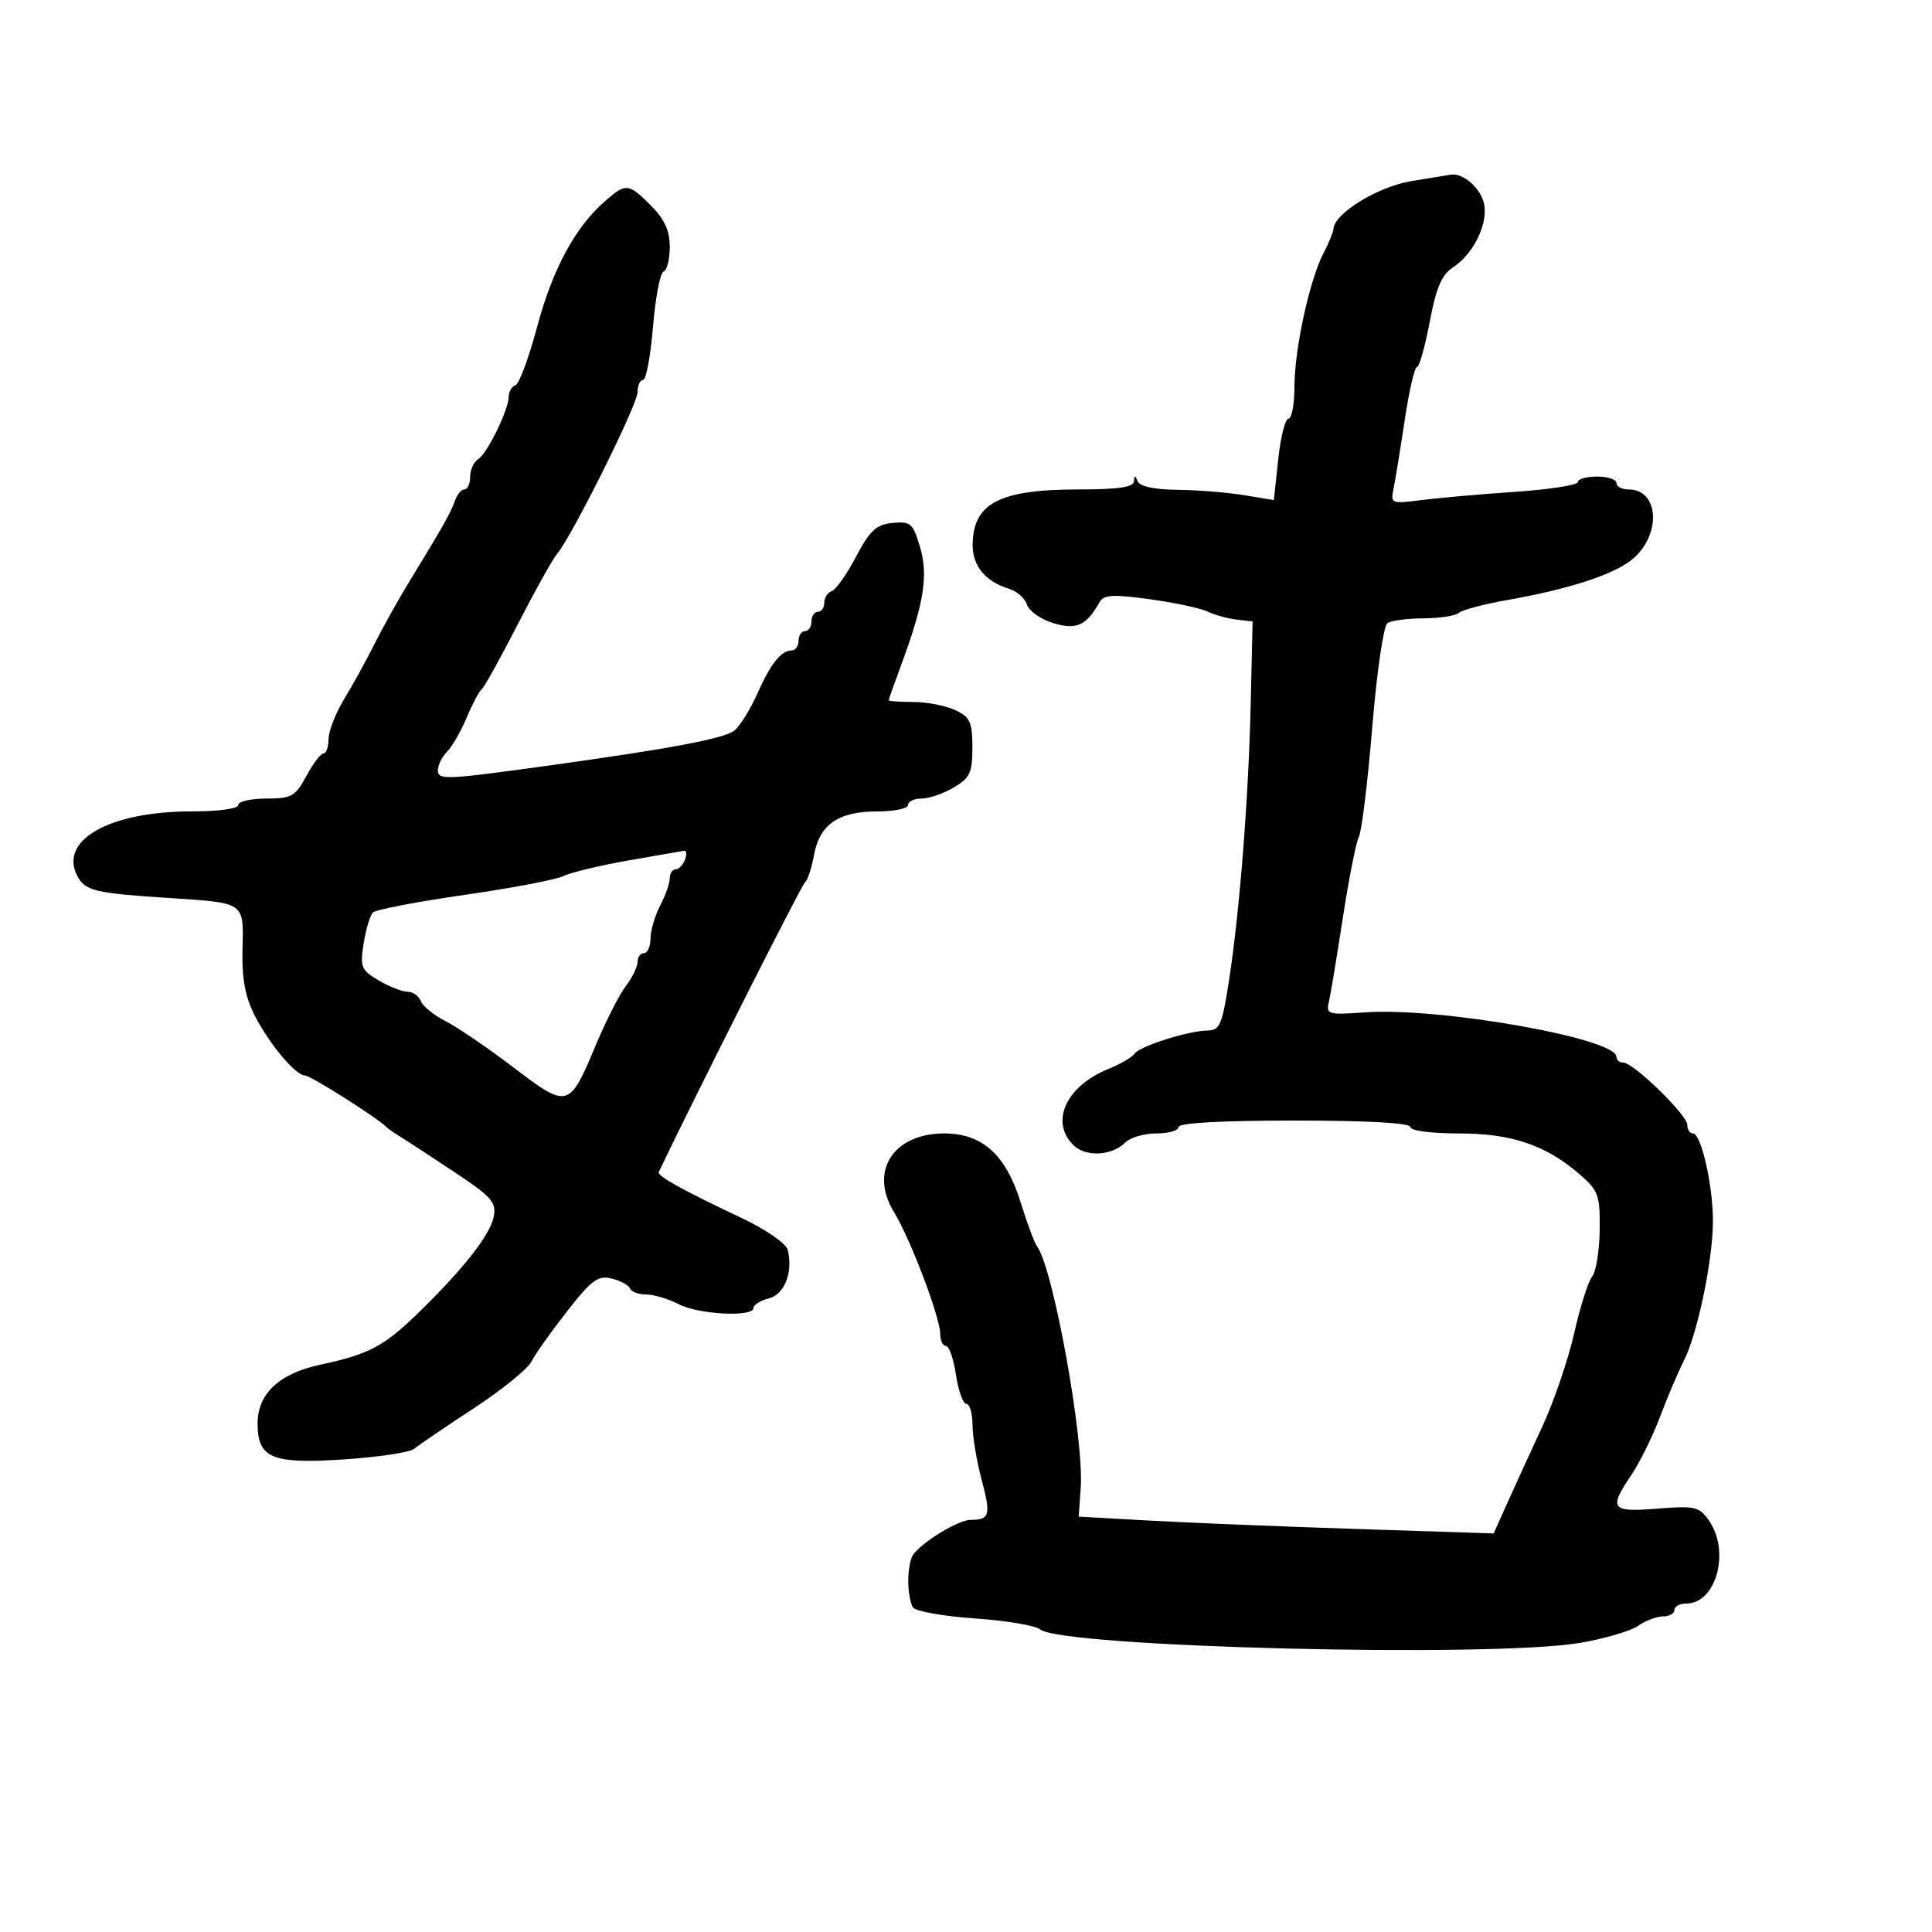 <svg xmlns="http://www.w3.org/2000/svg" width="300" height="300" viewBox="0 0 300 300" version="1.1">
	<path d="M 219.126 28.126 C 213.981 28.981, 207.255 33.094, 207.066 35.500 C 207.023 36.050, 206.312 37.796, 205.485 39.381 C 203.339 43.497, 201 54.281, 201 60.062 C 201 62.778, 200.586 65, 200.080 65 C 199.573 65, 198.854 67.847, 198.482 71.327 L 197.804 77.653 193.152 76.886 C 190.593 76.464, 185.950 76.092, 182.833 76.060 C 179.284 76.022, 176.978 75.533, 176.662 74.750 C 176.259 73.750, 176.142 73.750, 176.079 74.750 C 176.022 75.645, 173.604 76, 167.565 76 C 155.182 76, 151.098 78.123, 151.032 84.595 C 150.998 87.866, 153.028 90.315, 156.699 91.433 C 157.908 91.801, 159.153 92.906, 159.465 93.888 C 159.776 94.870, 161.607 96.158, 163.533 96.749 C 167.137 97.855, 168.697 97.150, 170.744 93.493 C 171.387 92.344, 172.818 92.261, 178.516 93.044 C 182.357 93.572, 186.400 94.434, 187.500 94.960 C 188.600 95.486, 190.625 96.048, 192 96.208 L 194.500 96.500 194.217 109 C 193.882 123.827, 192.525 141.244, 190.857 152.139 C 189.802 159.035, 189.399 160.002, 187.577 160.015 C 184.585 160.037, 176.975 162.440, 176.178 163.615 C 175.805 164.164, 173.983 165.228, 172.129 165.978 C 165.552 168.641, 163.007 174.149, 166.663 177.806 C 168.557 179.700, 172.645 179.498, 174.736 177.407 C 175.510 176.633, 177.686 176, 179.571 176 C 181.457 176, 183 175.550, 183 175 C 183 174.370, 189.667 174, 201 174 C 212.333 174, 219 174.370, 219 175 C 219 175.578, 222.185 176, 226.555 176 C 234.812 176, 240.155 177.840, 245.489 182.521 C 248.197 184.897, 248.471 185.699, 248.399 191.027 C 248.355 194.263, 247.825 197.506, 247.222 198.232 C 246.619 198.959, 245.365 202.917, 244.436 207.027 C 243.507 211.137, 241.284 217.650, 239.497 221.500 C 237.709 225.350, 235.277 230.662, 234.092 233.305 L 231.938 238.111 210.719 237.421 C 199.048 237.041, 184.550 236.453, 178.500 236.115 L 167.500 235.500 167.815 231 C 168.347 223.397, 163.545 196.908, 161.017 193.500 C 160.609 192.950, 159.472 189.896, 158.489 186.714 C 156.209 179.327, 152.532 176, 146.646 176 C 138.676 176, 134.923 181.892, 138.840 188.253 C 141.335 192.303, 146 204.596, 146 207.119 C 146 208.154, 146.399 209, 146.886 209 C 147.374 209, 148.077 211.025, 148.448 213.500 C 148.819 215.975, 149.545 218, 150.061 218 C 150.578 218, 151.005 219.463, 151.012 221.250 C 151.018 223.037, 151.646 226.835, 152.405 229.690 C 153.894 235.280, 153.704 236, 150.738 236 C 148.828 236, 143.182 239.430, 141.765 241.452 C 141.361 242.028, 141.031 243.850, 141.031 245.500 C 141.031 247.150, 141.361 248.995, 141.765 249.599 C 142.169 250.204, 146.481 250.972, 151.347 251.307 C 156.213 251.642, 160.787 252.409, 161.512 253.010 C 164.858 255.787, 231.666 257.449, 245.390 255.098 C 249.180 254.448, 253.218 253.260, 254.363 252.458 C 255.508 251.656, 257.245 251, 258.223 251 C 259.200 251, 260 250.550, 260 250 C 260 249.450, 260.830 249, 261.845 249 C 266.502 249, 268.709 240.885, 265.356 236.097 C 263.847 233.944, 263.185 233.792, 257.356 234.260 C 250.136 234.839, 249.745 234.325, 253.348 228.982 C 254.640 227.067, 256.629 223.025, 257.769 220 C 258.909 216.975, 260.569 213.070, 261.458 211.323 C 263.575 207.160, 265.961 195.756, 265.983 189.693 C 266.003 184.115, 264.165 176, 262.881 176 C 262.397 176, 262 175.398, 262 174.663 C 262 173.122, 253.644 165, 252.059 165 C 251.476 165, 251 164.594, 251 164.097 C 251 161.225, 223.442 156.366, 211.889 157.202 C 206.220 157.612, 205.902 157.518, 206.351 155.568 C 206.613 154.431, 207.588 148.550, 208.518 142.500 C 209.449 136.450, 210.570 130.786, 211.011 129.914 C 211.452 129.041, 212.384 121.391, 213.083 112.914 C 213.782 104.436, 214.837 97.169, 215.427 96.765 C 216.017 96.361, 218.547 96.024, 221.050 96.015 C 223.552 96.007, 226.027 95.623, 226.550 95.161 C 227.072 94.700, 230.425 93.809, 234 93.182 C 243.383 91.536, 250.351 89.298, 253.286 86.990 C 258.007 83.276, 257.736 76, 252.878 76 C 251.845 76, 251 75.550, 251 75 C 251 74.450, 249.650 74, 248 74 C 246.350 74, 245 74.384, 245 74.852 C 245 75.321, 240.613 76.004, 235.250 76.371 C 229.887 76.737, 223.339 77.315, 220.697 77.654 C 216.037 78.253, 215.908 78.200, 216.388 75.886 C 216.660 74.574, 217.440 69.787, 218.121 65.250 C 218.803 60.712, 219.657 57, 220.020 57 C 220.382 57, 221.273 53.855, 221.998 50.011 C 223.005 44.675, 223.865 42.663, 225.637 41.502 C 228.883 39.375, 231.177 34.555, 230.406 31.482 C 229.812 29.114, 227.173 26.851, 225.316 27.117 C 224.867 27.181, 222.082 27.636, 219.126 28.126 M 93.926 31.255 C 89.319 35.274, 85.795 41.798, 83.413 50.722 C 82.128 55.536, 80.610 59.630, 80.039 59.820 C 79.467 60.011, 79 60.789, 79 61.549 C 79 63.591, 75.695 70.375, 74.250 71.300 C 73.563 71.740, 73 72.977, 73 74.050 C 73 75.122, 72.602 76, 72.117 76 C 71.631 76, 70.968 76.787, 70.644 77.750 C 70.043 79.536, 68.835 81.676, 63.447 90.500 C 61.768 93.250, 59.385 97.525, 58.151 100 C 56.916 102.475, 54.810 106.300, 53.470 108.500 C 52.129 110.700, 51.025 113.513, 51.016 114.750 C 51.007 115.987, 50.652 117, 50.227 117 C 49.802 117, 48.607 118.575, 47.570 120.500 C 45.861 123.673, 45.280 124, 41.343 124 C 38.954 124, 37 124.450, 37 125 C 37 125.575, 33.920 125.998, 29.750 125.995 C 16.989 125.986, 9.052 130.491, 12.029 136.054 C 13.249 138.334, 14.760 138.695, 26.167 139.436 C 38.135 140.213, 37.835 140.006, 37.654 147.385 C 37.543 151.869, 38.060 154.740, 39.488 157.565 C 41.746 162.037, 45.890 167, 47.364 167 C 48.210 167, 58.540 173.540, 60 175 C 60.275 175.275, 61.239 175.950, 62.142 176.500 C 63.045 177.050, 66.796 179.500, 70.478 181.945 C 76.379 185.863, 77.111 186.694, 76.659 188.957 C 76.096 191.768, 71.972 197.027, 65 203.821 C 59.628 209.057, 57.326 210.278, 49.770 211.903 C 43.326 213.288, 40 216.406, 40 221.063 C 40 226.417, 42.226 227.351, 53.259 226.628 C 58.673 226.274, 63.642 225.530, 64.301 224.976 C 64.961 224.422, 69.094 221.614, 73.486 218.735 C 77.878 215.856, 81.928 212.588, 82.486 211.474 C 83.044 210.360, 85.525 206.856, 88 203.687 C 91.875 198.725, 92.847 198.010, 95 198.537 C 96.375 198.873, 97.650 199.565, 97.833 200.074 C 98.017 200.583, 99.142 201.003, 100.333 201.006 C 101.525 201.010, 103.789 201.685, 105.364 202.506 C 108.463 204.122, 117 204.564, 117 203.108 C 117 202.618, 118.072 201.948, 119.381 201.619 C 121.840 201.002, 123.199 197.476, 122.301 194.042 C 122.046 193.069, 118.861 190.877, 115.170 189.137 C 106.052 184.836, 102.005 182.594, 102.288 182 C 108.099 169.836, 124.491 137.359, 125.001 137 C 125.392 136.725, 126.019 134.825, 126.396 132.779 C 127.274 128.003, 130.178 126, 136.223 126 C 138.850 126, 141 125.550, 141 125 C 141 124.450, 141.943 124, 143.096 124 C 144.248 124, 146.498 123.228, 148.096 122.284 C 150.625 120.790, 150.999 119.983, 150.992 116.034 C 150.985 112.092, 150.633 111.337, 148.293 110.250 C 146.812 109.562, 143.891 109, 141.801 109 C 139.710 109, 138 108.881, 138 108.736 C 138 108.591, 138.913 106.003, 140.029 102.986 C 143.495 93.618, 144.168 89.292, 142.846 84.881 C 141.759 81.251, 141.383 80.926, 138.594 81.200 C 136.065 81.448, 135.081 82.359, 132.926 86.447 C 131.491 89.168, 129.796 91.568, 129.159 91.780 C 128.521 91.993, 128 92.804, 128 93.583 C 128 94.362, 127.550 95, 127 95 C 126.450 95, 126 95.675, 126 96.500 C 126 97.325, 125.550 98, 125 98 C 124.450 98, 124 98.675, 124 99.500 C 124 100.325, 123.518 101, 122.929 101 C 121.298 101, 119.656 103.068, 117.594 107.720 C 116.565 110.042, 114.998 112.588, 114.111 113.380 C 112.686 114.653, 104.217 116.252, 84.500 118.971 C 69.116 121.092, 68 121.135, 68 119.606 C 68 118.801, 68.642 117.501, 69.426 116.717 C 70.210 115.933, 71.577 113.554, 72.464 111.431 C 73.352 109.307, 74.398 107.329, 74.789 107.035 C 75.180 106.741, 77.691 102.225, 80.368 97 C 83.046 91.775, 85.807 86.825, 86.504 86 C 88.829 83.251, 99 62.814, 99 60.893 C 99 59.852, 99.385 59, 99.856 59 C 100.327 59, 101.020 55.288, 101.396 50.750 C 101.773 46.212, 102.512 42.350, 103.040 42.167 C 103.568 41.983, 104 40.261, 104 38.340 C 104 35.812, 103.192 34.038, 101.077 31.923 C 97.570 28.416, 97.218 28.384, 93.926 31.255 M 97.500 133.624 C 93.100 134.398, 88.600 135.482, 87.500 136.034 C 86.400 136.585, 79.473 137.903, 72.108 138.961 C 64.742 140.019, 58.352 141.248, 57.909 141.692 C 57.465 142.137, 56.818 144.300, 56.470 146.500 C 55.888 150.178, 56.077 150.641, 58.823 152.250 C 60.465 153.213, 62.479 154, 63.297 154 C 64.116 154, 65.036 154.651, 65.342 155.448 C 65.647 156.244, 67.383 157.650, 69.199 158.572 C 71.014 159.494, 75.758 162.726, 79.740 165.755 C 88.213 172.200, 88.378 172.154, 92.527 162.253 C 94.084 158.539, 96.177 154.427, 97.179 153.115 C 98.180 151.803, 99 150.116, 99 149.365 C 99 148.614, 99.450 148, 100 148 C 100.550 148, 101.003 146.988, 101.006 145.750 C 101.010 144.512, 101.685 142.211, 102.506 140.636 C 103.328 139.060, 104 137.148, 104 136.386 C 104 135.624, 104.402 135, 104.893 135 C 105.384 135, 106.045 134.325, 106.362 133.500 C 106.678 132.675, 106.614 132.049, 106.219 132.109 C 105.823 132.169, 101.900 132.851, 97.500 133.624" stroke="none" fill="black" fill-rule="evenodd"/>
</svg>
